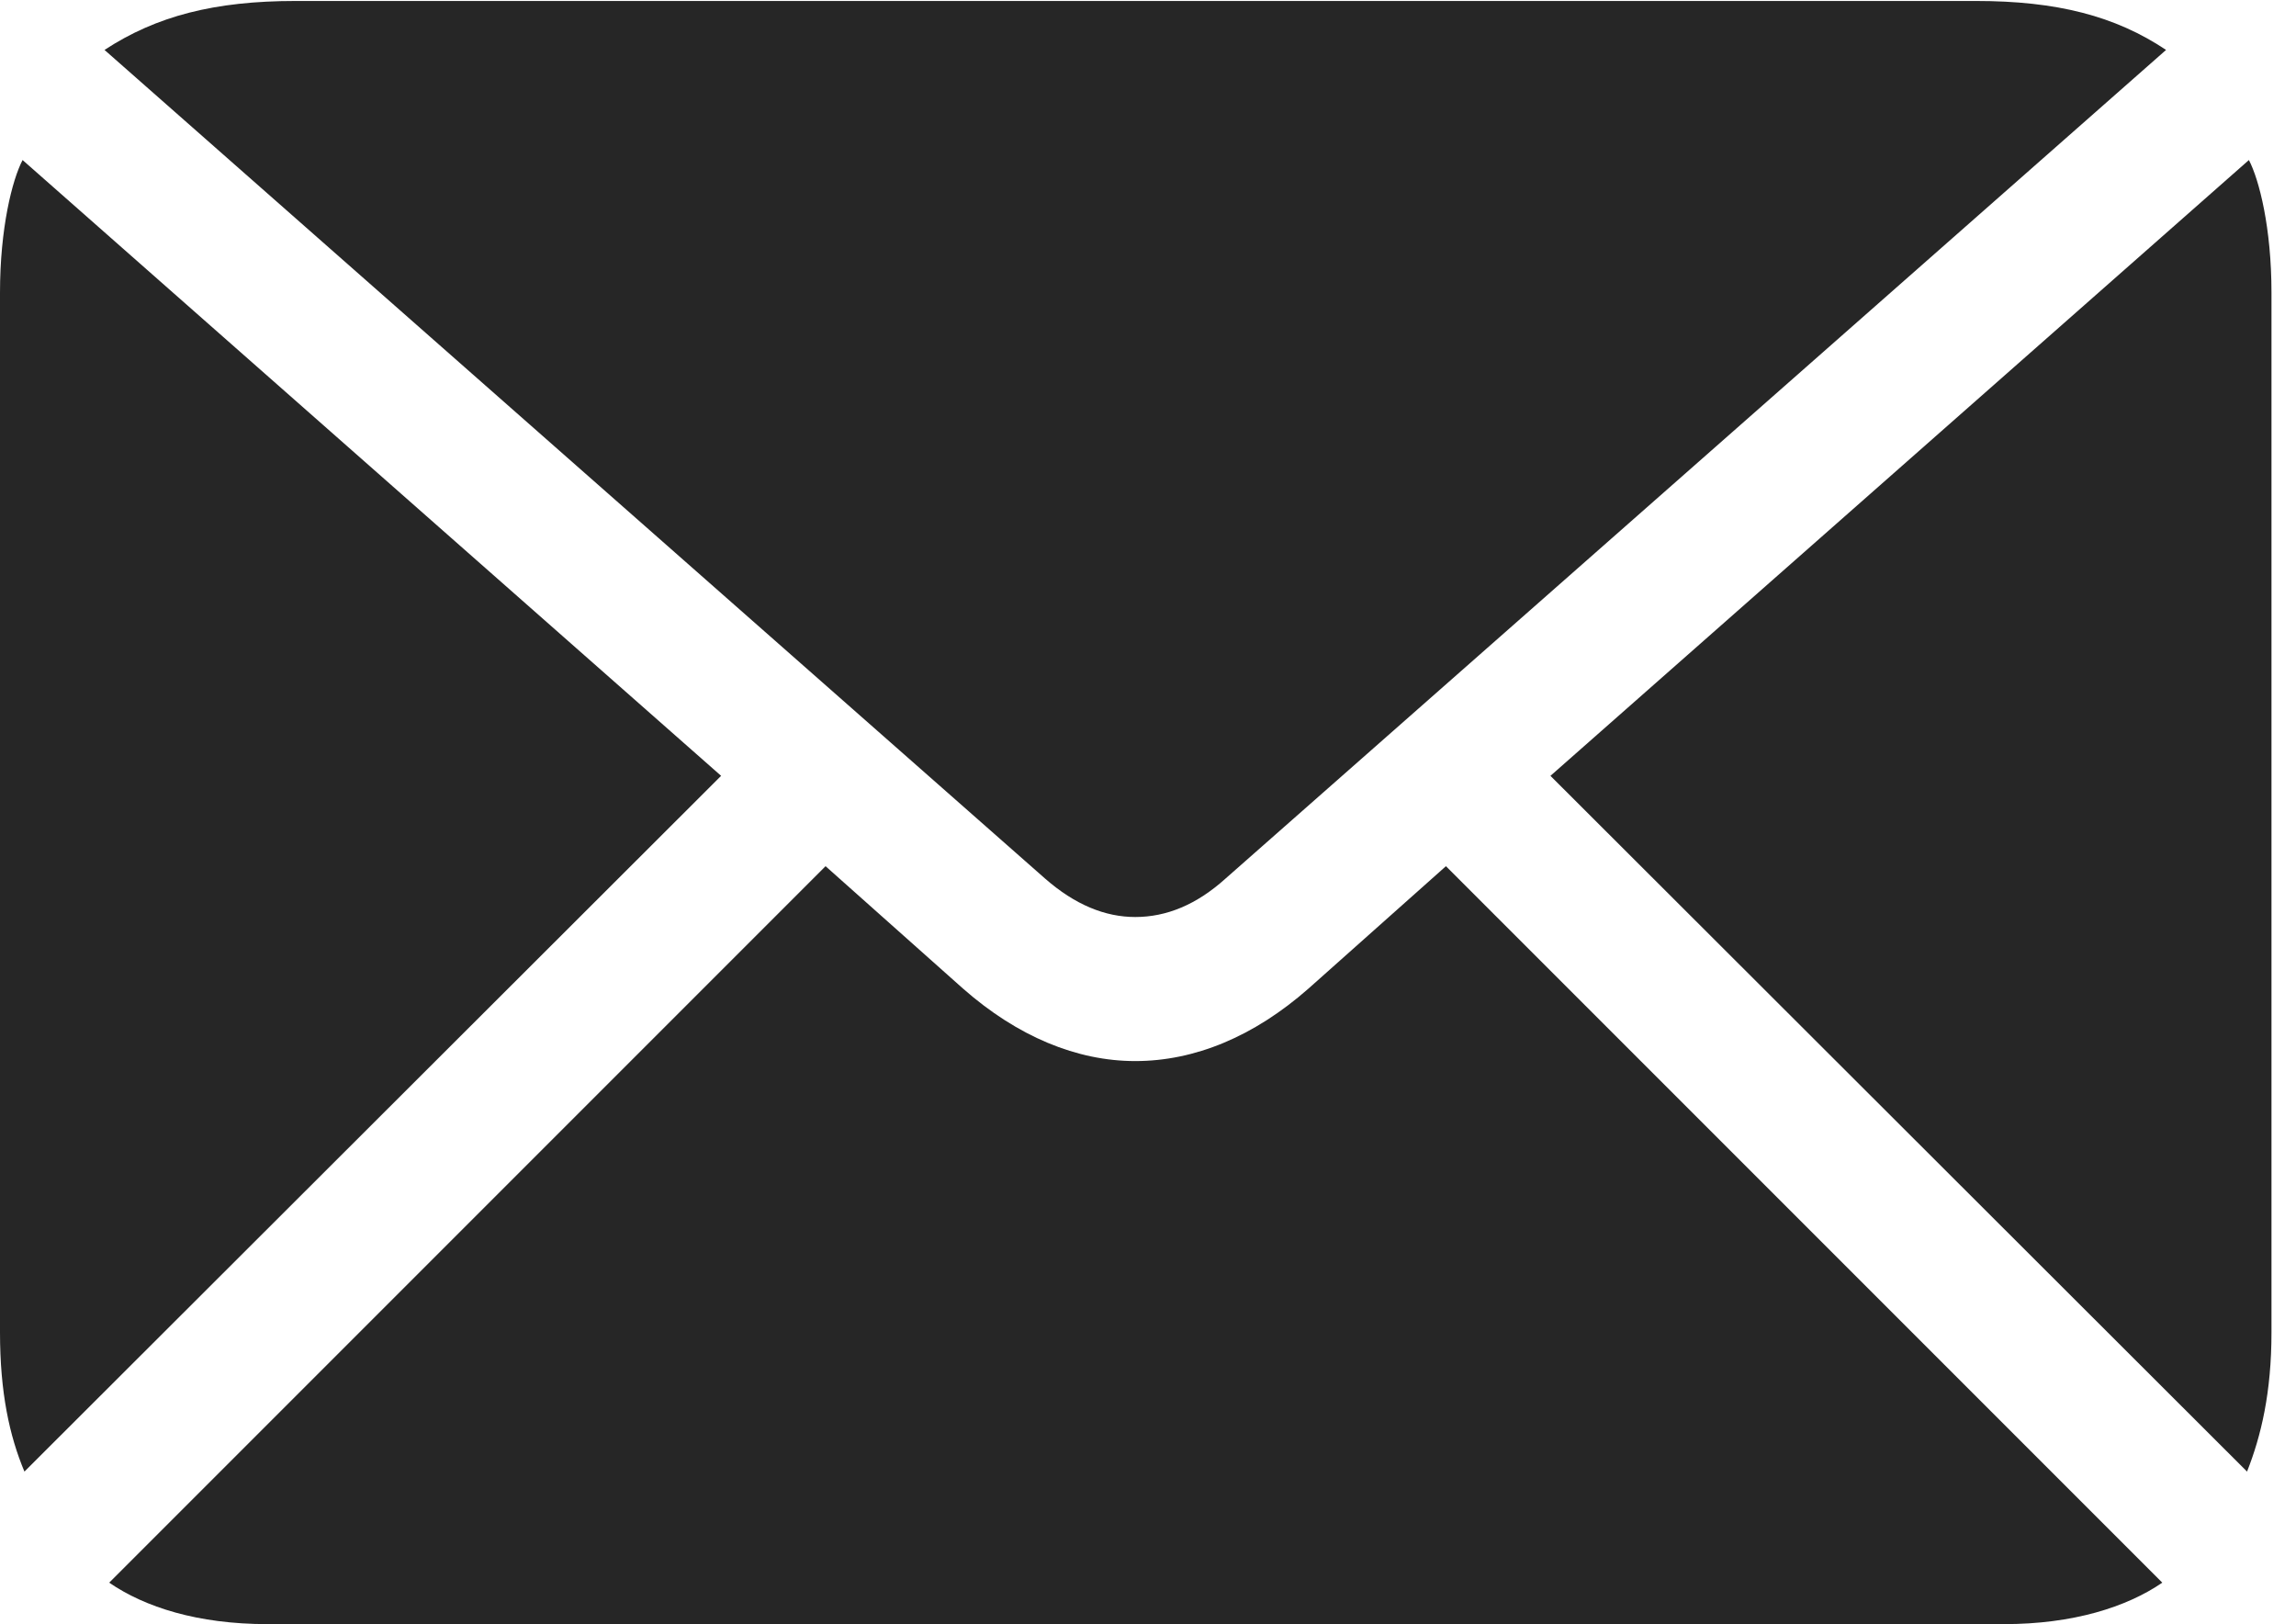 <?xml version="1.0" encoding="UTF-8"?>
<!--Generator: Apple Native CoreSVG 326-->
<!DOCTYPE svg
PUBLIC "-//W3C//DTD SVG 1.1//EN"
       "http://www.w3.org/Graphics/SVG/1.1/DTD/svg11.dtd">
<svg version="1.1" xmlns="http://www.w3.org/2000/svg" xmlns:xlink="http://www.w3.org/1999/xlink" viewBox="0 0 33.346 23.584">
 <g>
  <rect height="23.584" opacity="0" width="33.346" x="0" y="0"/>
  <path d="M16.488 13.316C16.939 13.316 17.377 13.139 17.801 12.756L31.459 0.725C30.721 0.232 29.873 0.014 28.697 0.014L4.293 0.014C3.117 0.014 2.27 0.232 1.518 0.725L15.176 12.756C15.613 13.139 16.051 13.316 16.488 13.316ZM0.355 21.369L10.473 11.266L0.328 2.324C0.178 2.611 0 3.309 0 4.252L0 19.346C0 20.221 0.137 20.85 0.355 21.369ZM3.883 23.584L29.107 23.584C30.105 23.584 30.885 23.338 31.404 22.982L21 12.578L19.004 14.355C18.211 15.053 17.35 15.408 16.488 15.408C15.641 15.408 14.779 15.053 13.986 14.355L11.99 12.578L1.586 22.982C2.105 23.338 2.871 23.584 3.883 23.584ZM32.635 21.369C32.84 20.85 32.99 20.221 32.99 19.346L32.99 4.252C32.99 3.309 32.812 2.611 32.662 2.324L22.518 11.266Z" fill="black" fill-opacity="0.85"/>
 </g>
</svg>
